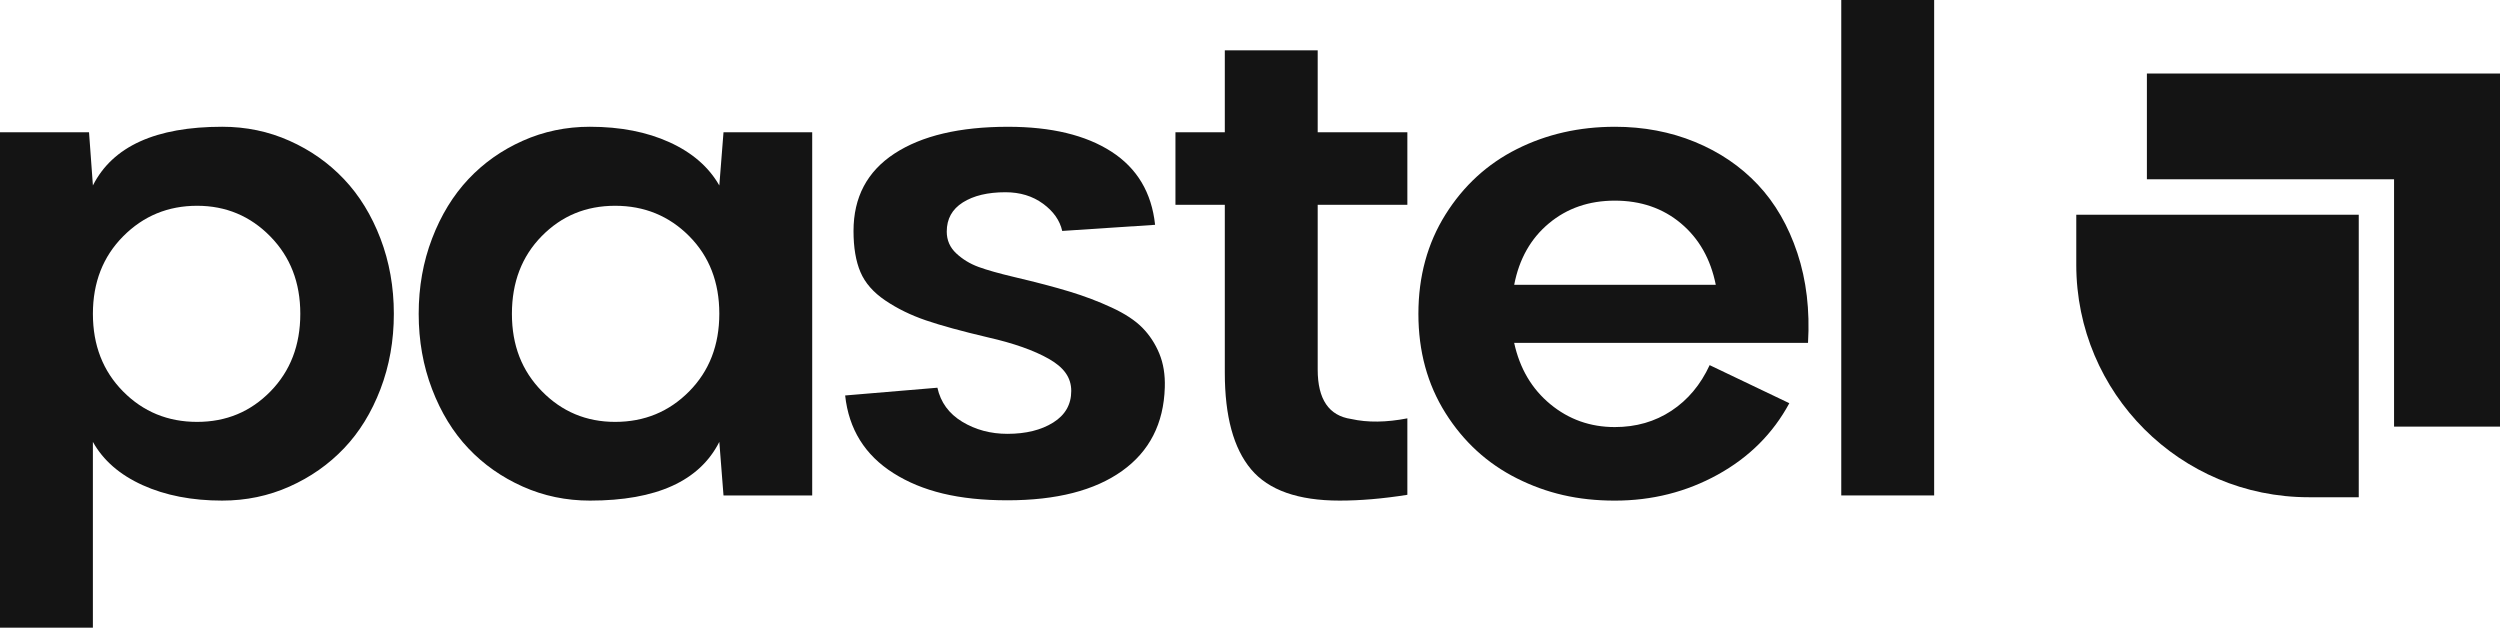 <?xml version="1.0" encoding="UTF-8"?><svg id="Layer_1" xmlns="http://www.w3.org/2000/svg" viewBox="0 0 1419.2 356.32"><defs><style>.cls-1{fill:#141414;}</style></defs><g><path class="cls-1" d="M126.16,284.18c-17.21,0-32.29-2.93-45.23-8.79-12.94-5.86-22.34-14.04-28.2-24.54v105.47H0V75.07H50.54l2.2,30.21c11.23-22.21,35.71-33.32,73.42-33.32,13.55,0,26.28,2.65,38.18,7.97,11.9,5.31,22.22,12.57,30.95,21.79,8.73,9.22,15.62,20.45,20.69,33.69,5.06,13.25,7.6,27.5,7.6,42.75s-2.54,29.51-7.6,42.75c-5.07,13.25-11.96,24.45-20.69,33.6-8.73,9.16-19.04,16.39-30.95,21.7-11.9,5.31-24.63,7.97-38.18,7.97m-14.28-167.36c-16.48,0-30.46,5.77-41.93,17.3-11.47,11.54-17.21,26.22-17.21,44.04s5.71,32.5,17.12,44.04c11.41,11.54,25.42,17.3,42.02,17.3s30.36-5.77,41.66-17.3c11.29-11.54,16.94-26.21,16.94-44.04s-5.67-32.34-17.03-43.94c-11.35-11.59-25.21-17.4-41.57-17.4"/><path class="cls-1" d="M334.92,71.96c17.21,0,32.25,2.93,45.13,8.79,12.88,5.86,22.31,14.04,28.29,24.54l2.38-30.22h50.35v206.18h-50.35l-2.38-30.4c-11.23,22.22-35.71,33.33-73.42,33.33-13.55,0-26.28-2.65-38.18-7.97-11.9-5.31-22.19-12.54-30.86-21.7-8.67-9.15-15.54-20.35-20.6-33.6-5.07-13.25-7.6-27.49-7.6-42.75s2.53-29.51,7.6-42.75c5.06-13.25,11.93-24.47,20.6-33.7,8.66-9.21,18.95-16.48,30.86-21.79,11.9-5.31,24.63-7.97,38.18-7.97m14.28,167.54c16.6,0,30.61-5.77,42.02-17.3,11.41-11.54,17.12-26.25,17.12-44.13s-5.71-32.56-17.12-44.04c-11.42-11.47-25.43-17.21-42.02-17.21s-30.37,5.74-41.66,17.21c-11.29,11.48-16.94,26.18-16.94,44.13s5.67,32.35,17.03,43.95c11.35,11.59,25.21,17.39,41.57,17.39"/><path class="cls-1" d="M655.73,127.62l-52.73,3.48c-1.35-5.98-4.98-11.14-10.9-15.47-5.92-4.33-13.03-6.5-21.33-6.5-10.01,0-18.07,1.92-24.17,5.77-6.1,3.85-9.15,9.37-9.15,16.58,0,4.88,1.8,9,5.4,12.36,3.6,3.36,7.81,5.92,12.63,7.69,4.82,1.77,11.63,3.69,20.42,5.77,12.45,2.93,22.89,5.67,31.31,8.24,8.42,2.56,16.39,5.58,23.9,9.07,7.51,3.47,13.3,7.29,17.39,11.44,4.09,4.16,7.29,9.04,9.61,14.65,2.32,5.62,3.36,12.03,3.12,19.23-.61,20.5-8.7,36.32-24.26,47.42-15.56,11.11-37.26,16.66-65.09,16.66s-48.4-5.13-64.64-15.38c-16.24-10.26-25.39-24.96-27.47-44.13l52.37-4.4c1.83,8.3,6.53,14.74,14.1,19.32,7.57,4.57,16.11,6.86,25.63,6.86,10.5,0,19.16-2.13,26-6.41,6.83-4.27,10.25-10.25,10.25-17.94s-4.24-13.4-12.72-18.22c-8.49-4.82-19.99-8.88-34.52-12.18-15.02-3.54-26.8-6.77-35.34-9.7-8.55-2.93-16.2-6.68-22.98-11.26-6.78-4.58-11.48-9.95-14.1-16.11-2.63-6.16-3.94-13.94-3.94-23.34,0-19.17,7.75-33.81,23.25-43.95,15.5-10.13,36.99-15.2,64.46-15.2,24.53,0,44.09,4.7,58.68,14.1,14.59,9.4,22.86,23.25,24.81,41.57"/><path class="cls-1" d="M695.3,28.56h52.73v46.51h50.9v41.2h-50.9v93.57c0,16.84,6.35,26.18,19.04,28.02,9.28,2.08,19.89,1.95,31.86-.37v43.4c-13.8,2.2-26.61,3.29-38.45,3.29-23.56,0-40.32-5.92-50.26-17.76-9.95-11.84-14.92-30.09-14.92-54.75V116.27h-28.02v-41.2h28.02V28.56Z"/><path class="cls-1" d="M916.69,71.96c16.35,0,31.52,2.87,45.5,8.61,13.97,5.74,25.88,13.83,35.71,24.26,9.82,10.44,17.3,23.38,22.43,38.82,5.13,15.44,7.14,32.44,6.04,51h-166.81c3.17,14.53,10.01,26.12,20.51,34.79,10.5,8.67,22.7,13,36.62,13,12.08,0,22.79-3.08,32.14-9.25,9.34-6.16,16.57-14.8,21.7-25.91l45.23,21.61c-9.28,17.21-22.83,30.73-40.65,40.56-17.82,9.83-37.29,14.74-58.41,14.74s-38.79-4.21-55.57-12.63c-16.79-8.42-30.31-20.79-40.56-37.08-10.26-16.3-15.38-35.07-15.38-56.3s5.13-40.04,15.38-56.4c10.25-16.35,23.77-28.75,40.56-37.17,16.78-8.42,35.31-12.64,55.57-12.64m0,41.93c-14.65,0-27.13,4.3-37.44,12.91-10.32,8.61-16.88,20.23-19.69,34.88h114.44c-2.93-14.65-9.52-26.27-19.77-34.88-10.26-8.61-22.77-12.91-37.54-12.91"/><rect class="cls-1" x="1045.25" width="52.73" height="281.25"/></g><g><polygon class="cls-1" points="1218.75 41.74 1218.75 101.77 1359.06 101.77 1359.06 242.18 1419.2 242.18 1419.2 41.74 1218.75 41.74"/><path class="cls-1" d="M1178.66,150.27c0,72.96,59.03,132,132,132h28.36V121.91h-160.36v28.36Z"/></g></svg>